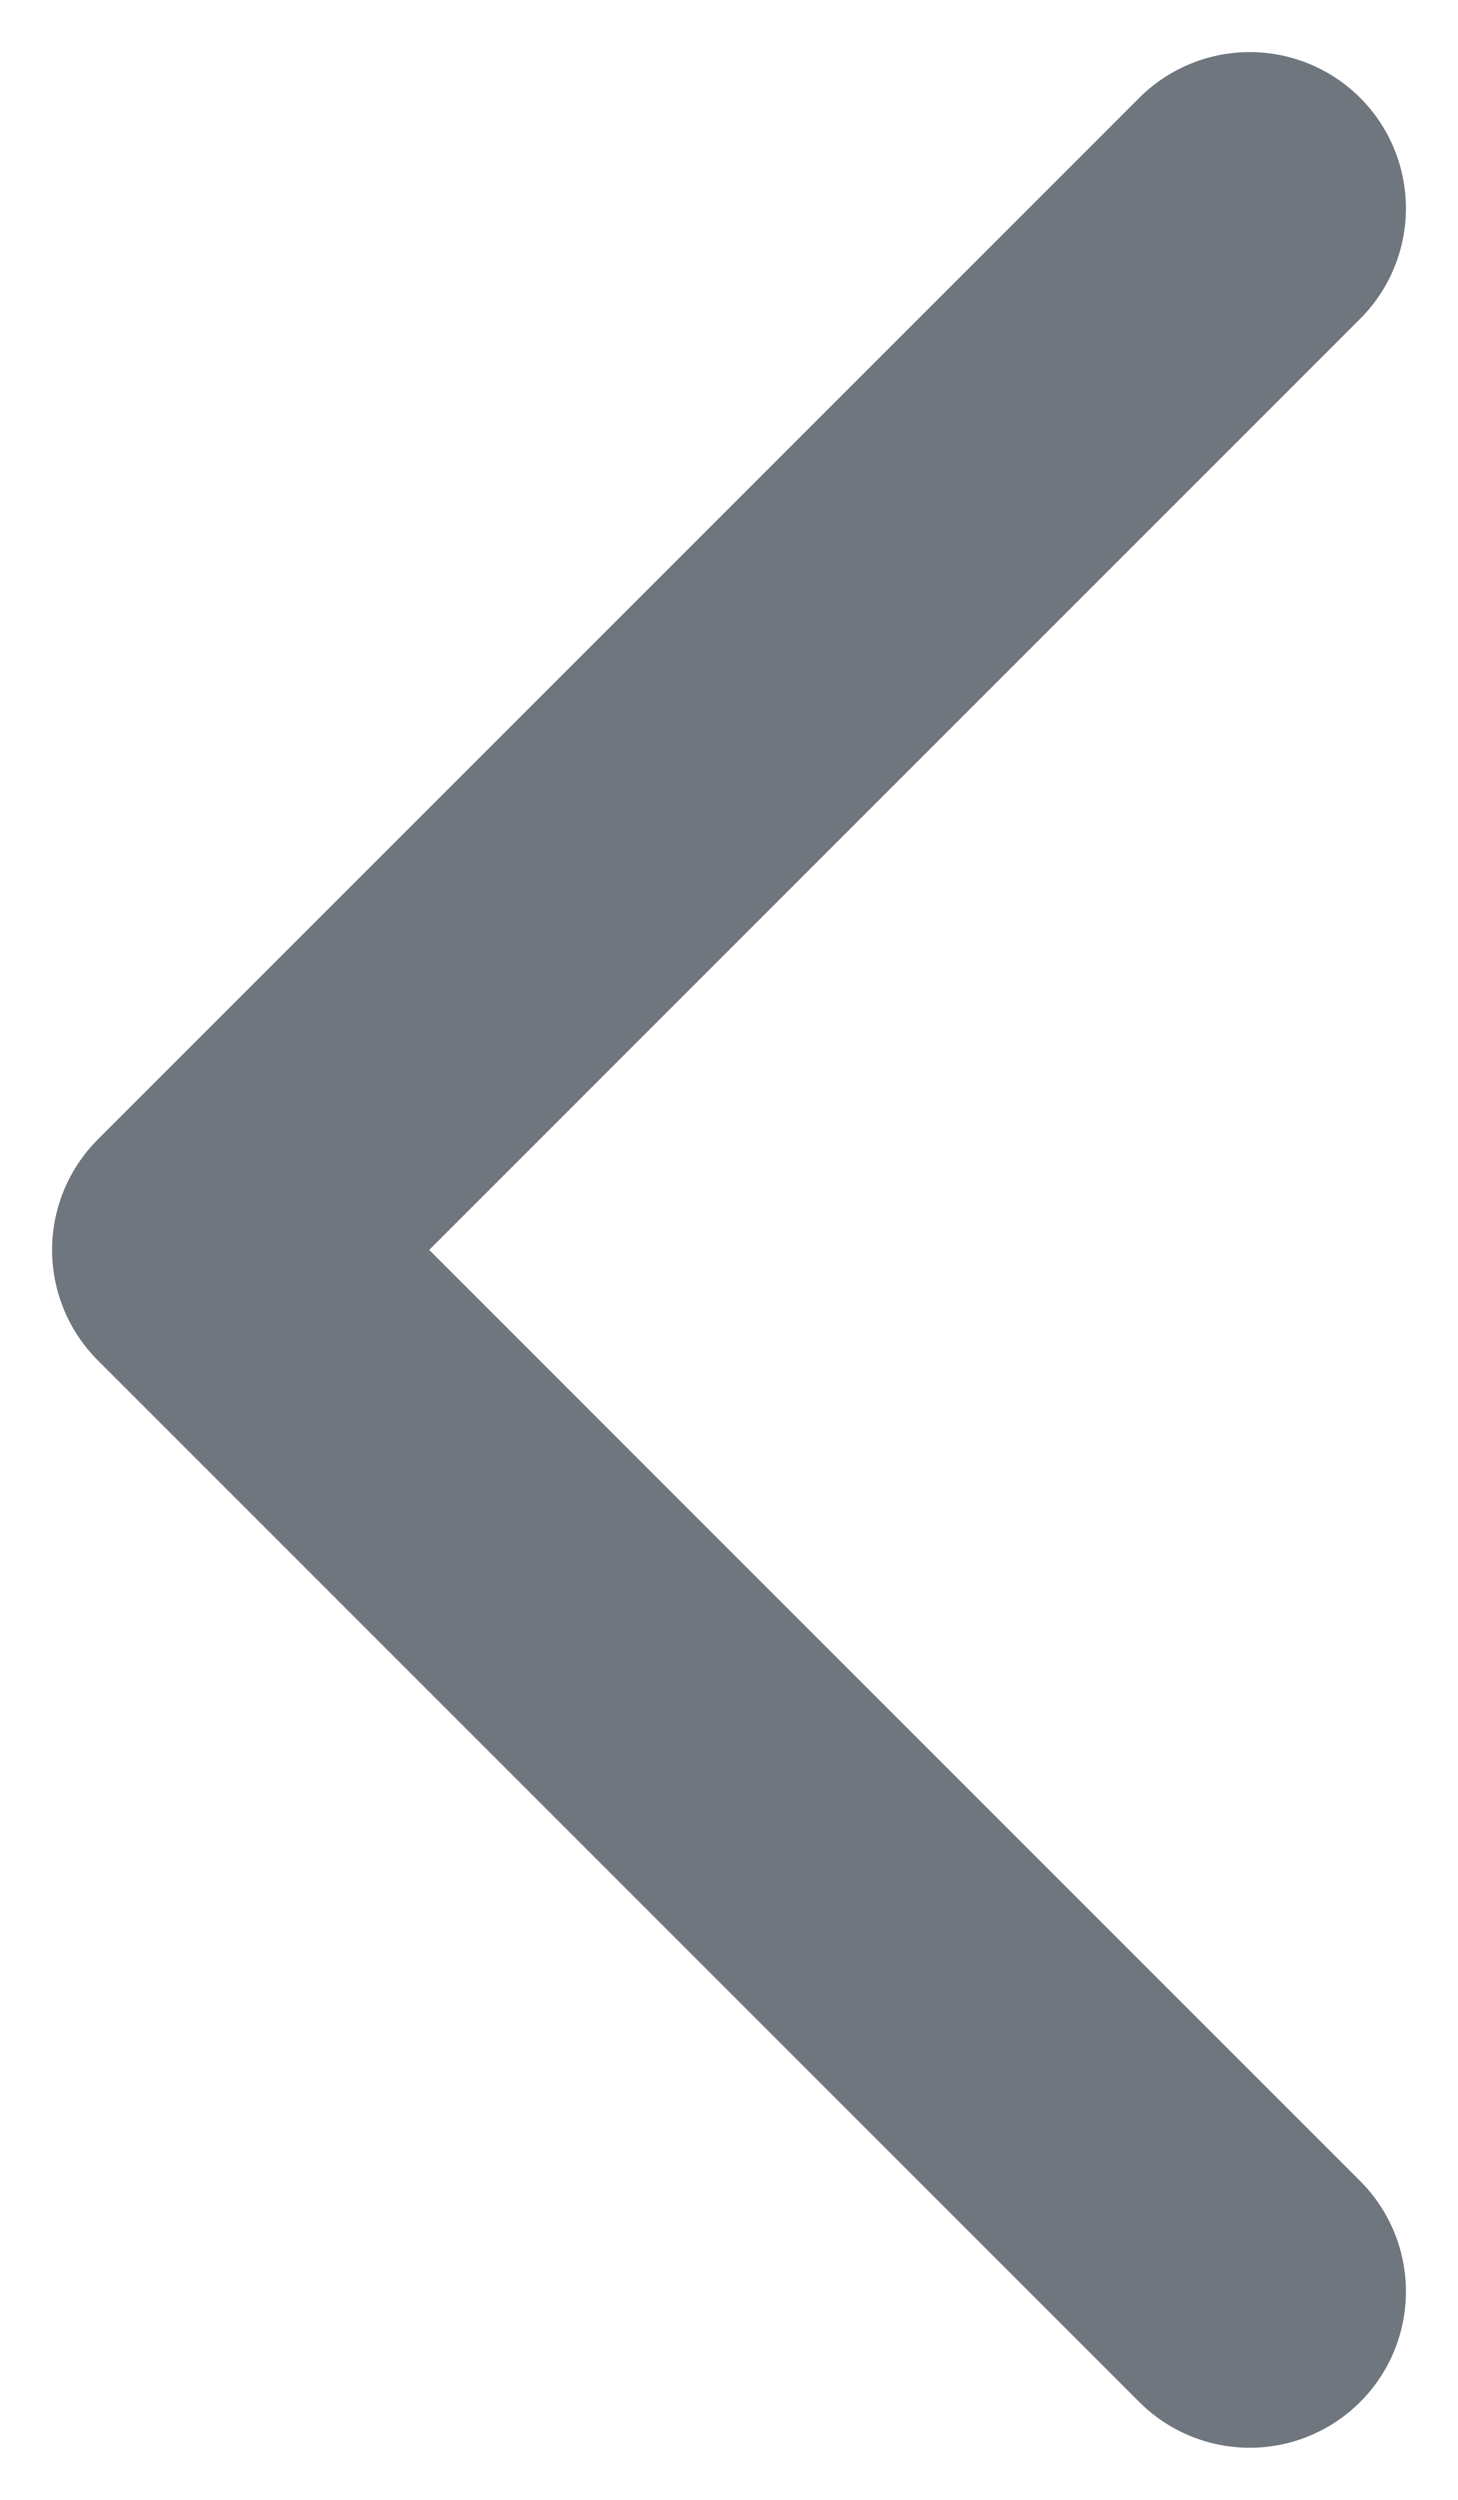 <svg width="7" height="12" viewBox="0 0 7 12" fill="none" xmlns="http://www.w3.org/2000/svg">
<g id="Ero right">
<path id="shape" d="M6 1L1 6L6 11" stroke="#6F767E" stroke-width="1.5" stroke-linecap="round" stroke-linejoin="round"/>
</g>
</svg>
